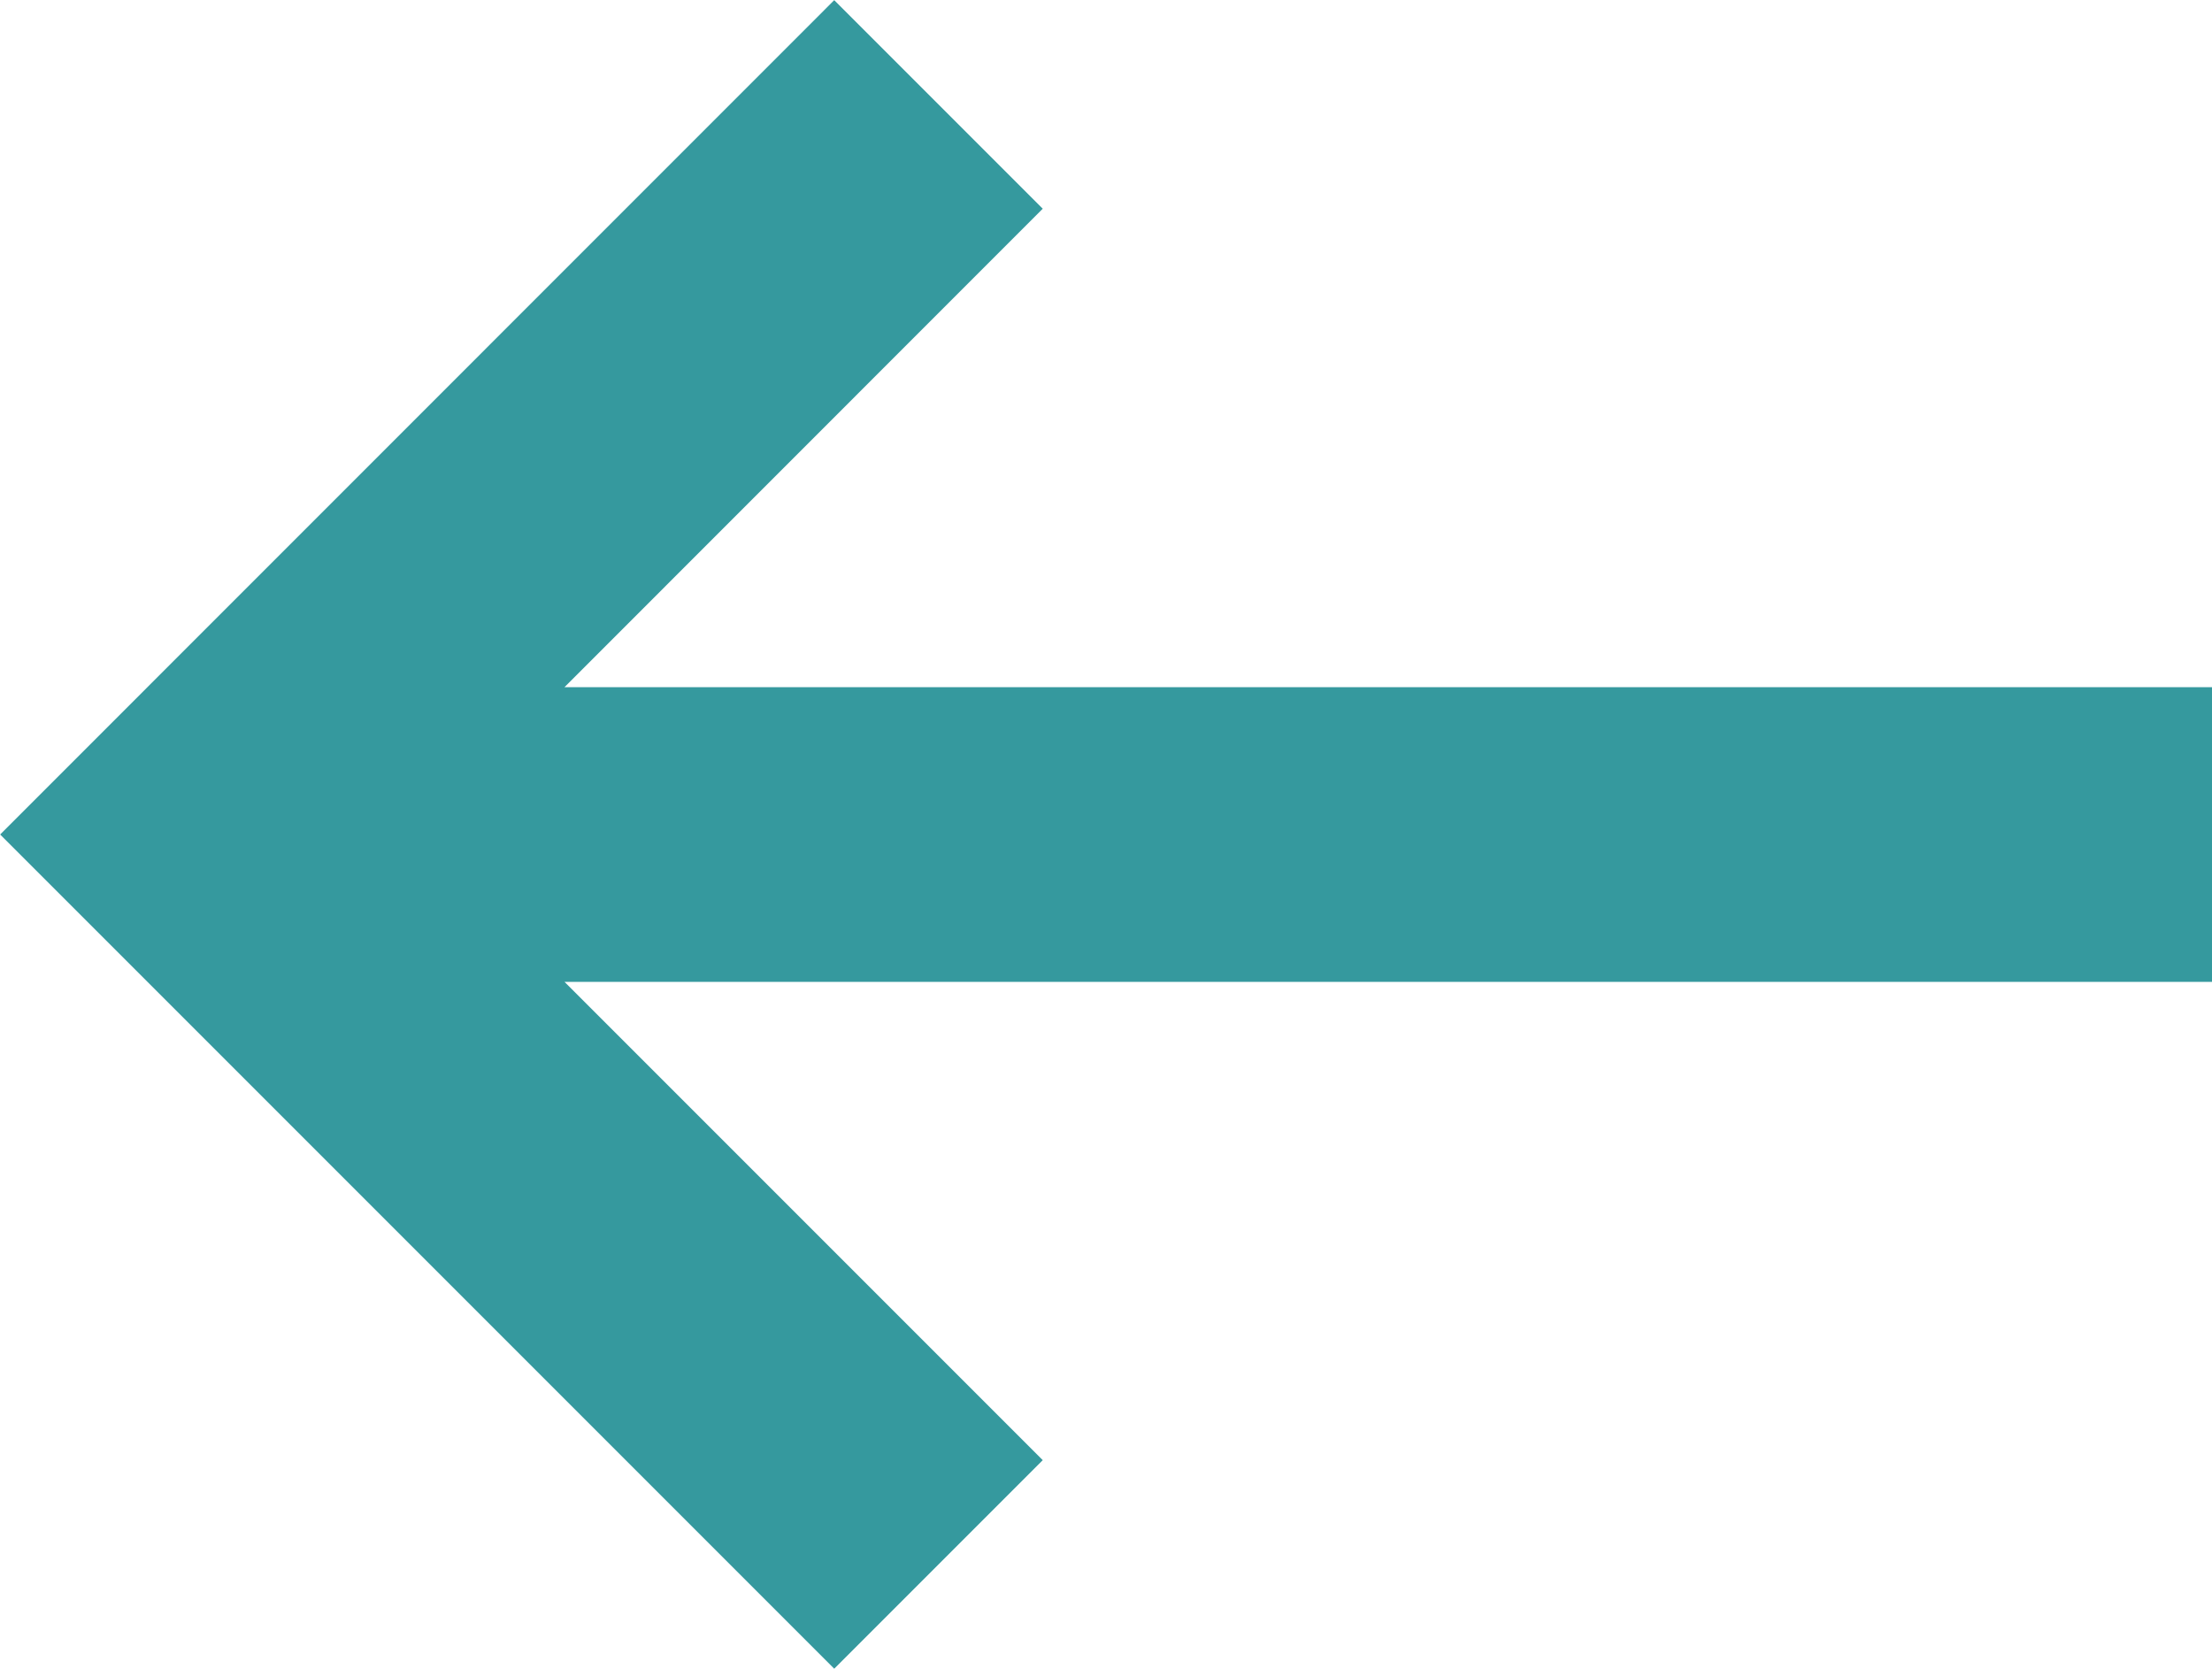 <svg xmlns="http://www.w3.org/2000/svg" width="15" height="11.314" viewBox="0 0 15 11.314">
  <path id="Intersection_1" data-name="Intersection 1" d="M-2272.5-2441.5v-11.172l-3.243,3.243-1.414-1.414,5.656-5.656,5.657,5.656-1.414,1.414-3.244-3.243v11.172Z" transform="translate(2456.5 -2265.843) rotate(-90)" fill="#35999e"/>
</svg>
